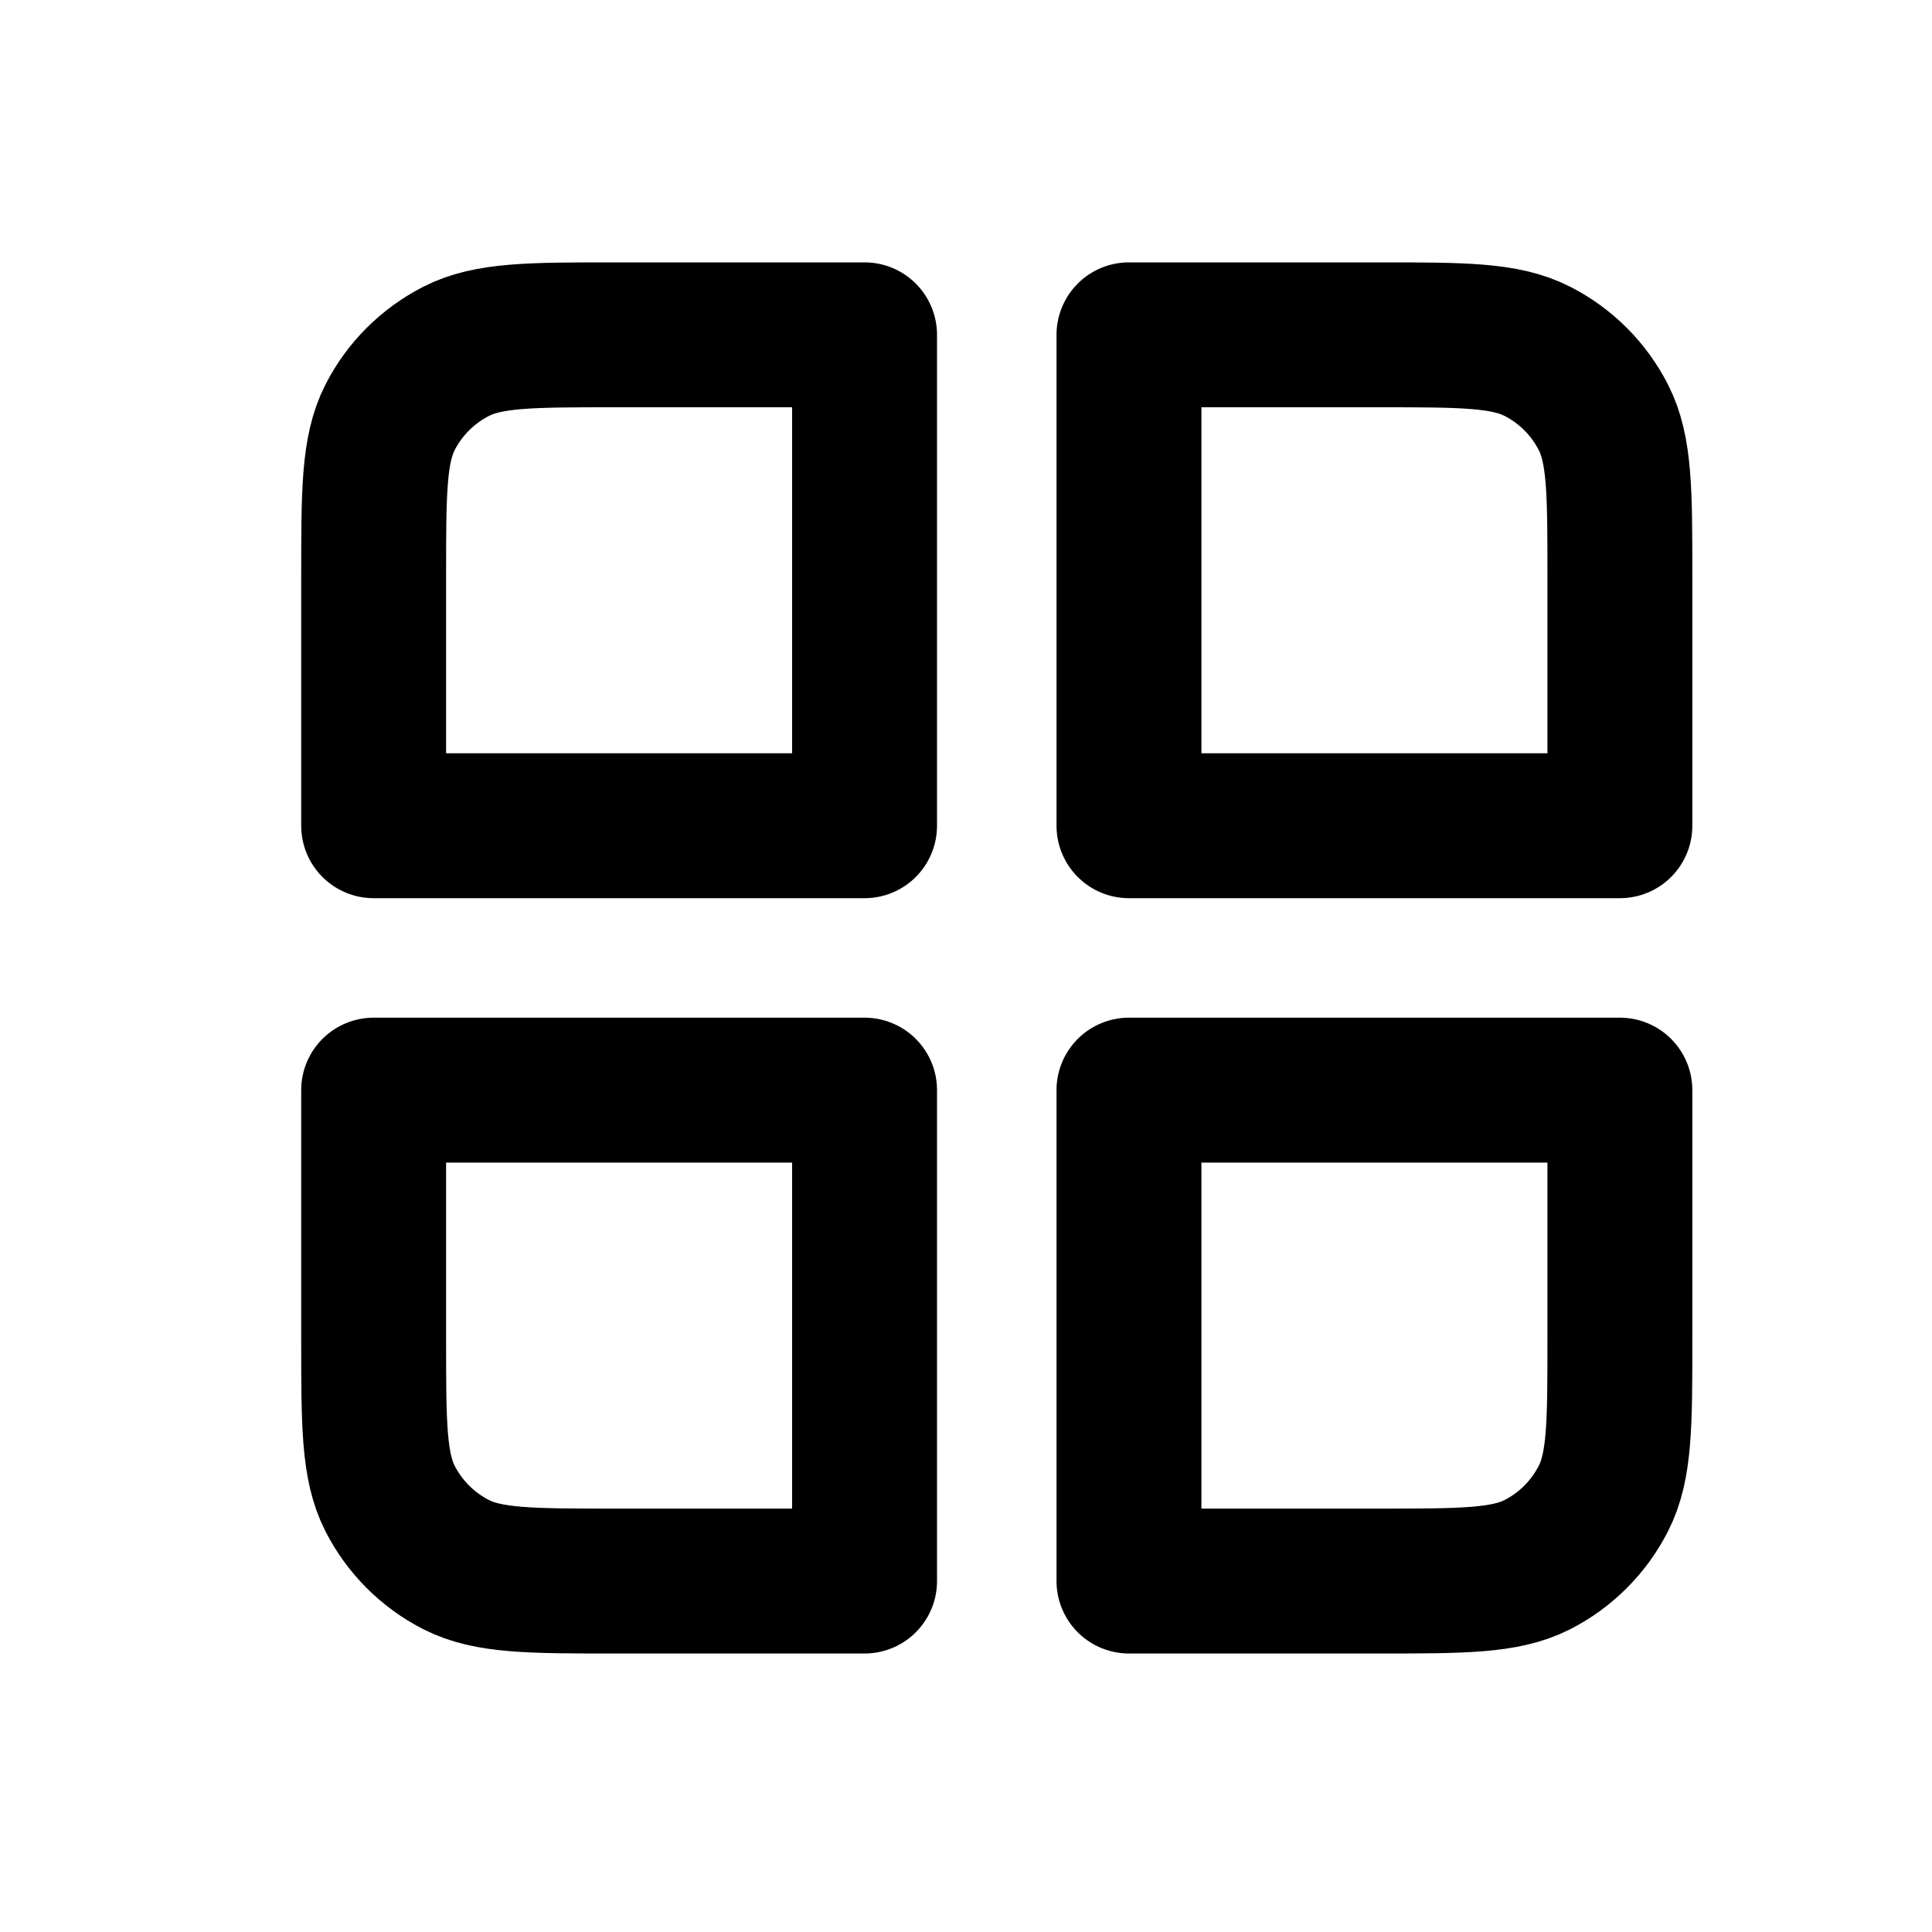<svg width="20" height="20" viewBox="0 0 20 20" fill="none" xmlns="http://www.w3.org/2000/svg">
<path d="M3.868 5.968C3.868 5.092 3.868 4.654 4.038 4.32C4.188 4.026 4.428 3.787 4.722 3.637C5.056 3.466 5.494 3.466 6.37 3.466H8.95V8.548H3.868V5.968Z" stroke="black" stroke-width="1.5" stroke-linecap="round" stroke-linejoin="round"/>
<path d="M11.687 3.466H14.267C15.143 3.466 15.58 3.466 15.915 3.637C16.209 3.787 16.448 4.026 16.598 4.32C16.769 4.654 16.769 5.092 16.769 5.968V8.548H11.687V3.466Z" stroke="black" stroke-width="1.5" stroke-linecap="round" stroke-linejoin="round"/>
<path d="M3.868 11.285H8.95V16.367H6.37C5.494 16.367 5.056 16.367 4.722 16.197C4.428 16.047 4.188 15.807 4.038 15.513C3.868 15.179 3.868 14.741 3.868 13.865V11.285Z" stroke="black" stroke-width="1.5" stroke-linecap="round" stroke-linejoin="round"/>
<path d="M11.687 11.285H16.769V13.865C16.769 14.741 16.769 15.179 16.598 15.513C16.448 15.807 16.209 16.047 15.915 16.197C15.58 16.367 15.143 16.367 14.267 16.367H11.687V11.285Z" stroke="black" stroke-width="1.5" stroke-linecap="round" stroke-linejoin="round"/>
</svg>
